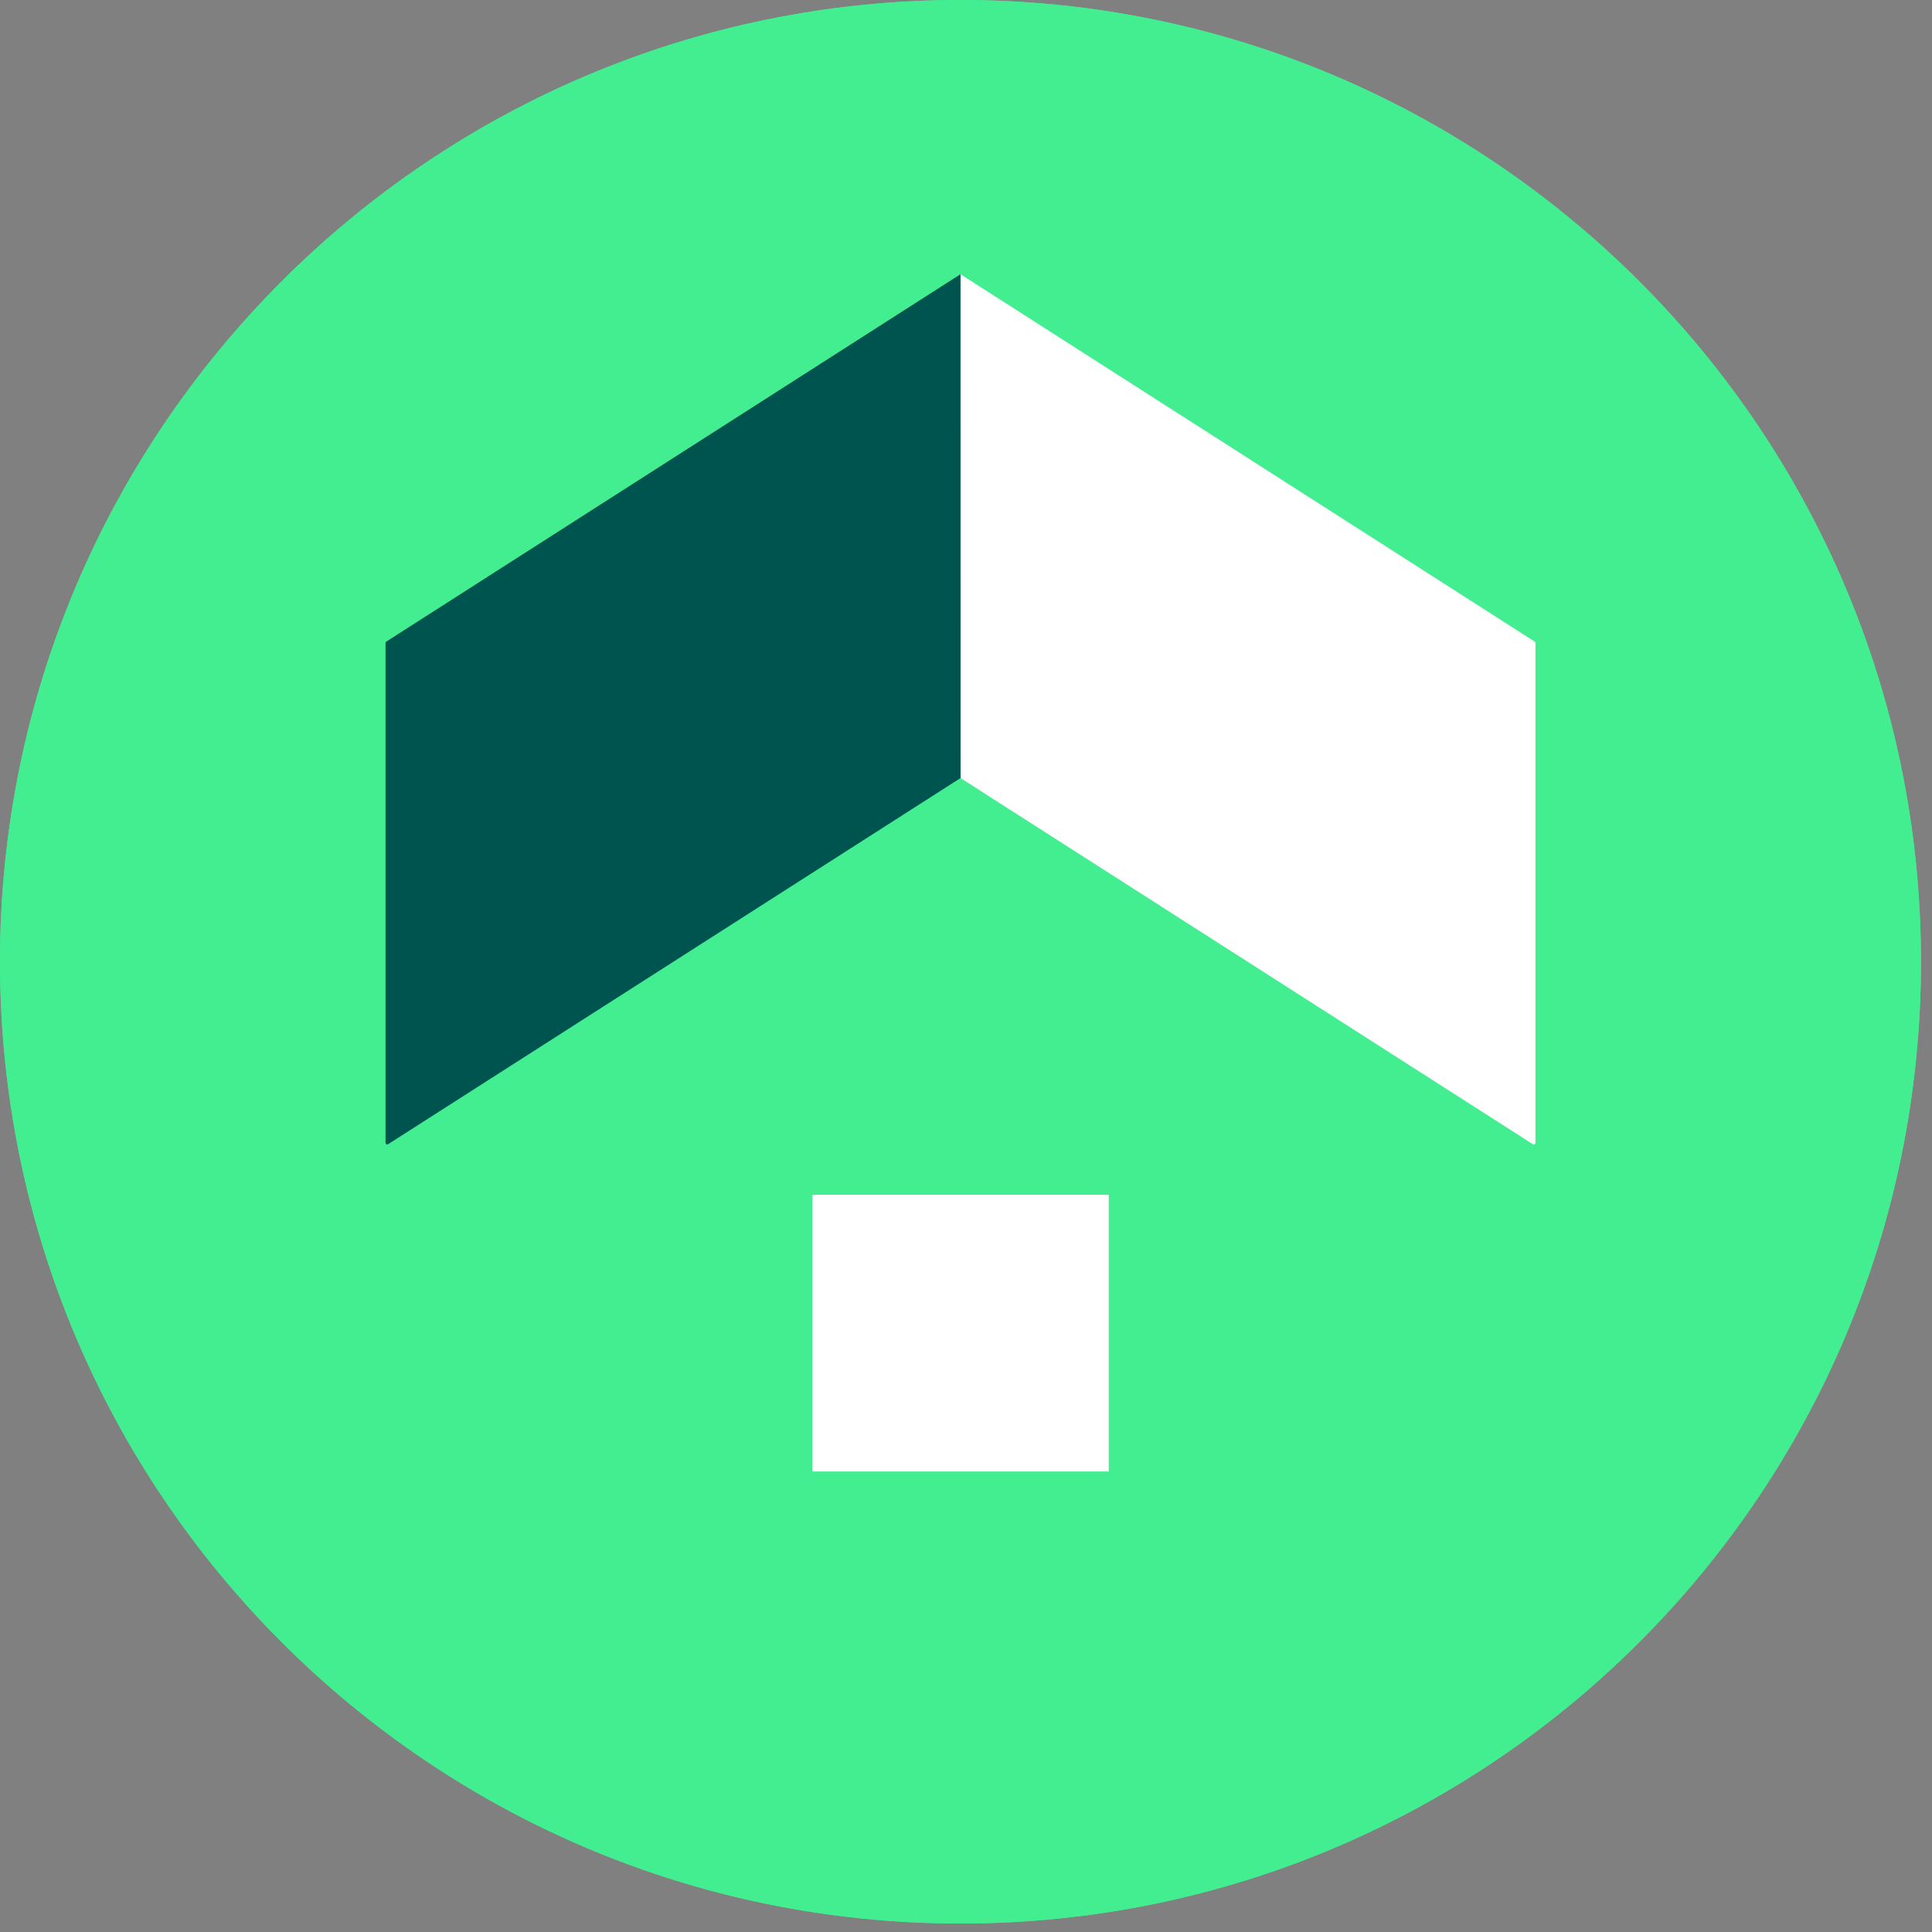 <svg viewBox="0 0 28 28" fill="none" stroke="none"
  xmlns="http://www.w3.org/2000/svg">
  <rect x="0" y="0" width="28" height="28" fill="#808080" stroke="none"/>
  <path d="M13.92 27.877C21.608 27.877 27.84 21.637 27.84 13.938C27.84 6.24 21.608 0 13.92 0C6.232 0 0 6.24 0 13.938C0 21.637 6.232 27.877 13.92 27.877Z" fill="#43EE91" stroke="none"></path>
  <path d="M13.92 3.974L22.241 9.298C22.244 9.3 22.247 9.304 22.25 9.307C22.252 9.311 22.253 9.315 22.253 9.319V16.561C22.253 16.566 22.252 16.57 22.249 16.574C22.247 16.578 22.244 16.581 22.24 16.583C22.236 16.585 22.231 16.587 22.227 16.586C22.222 16.586 22.218 16.585 22.214 16.582L13.92 11.276V3.974Z" fill="#FFFFFF" stroke="none"></path>
  <path d="M13.92 3.974L5.599 9.298C5.596 9.3 5.593 9.303 5.59 9.307C5.588 9.311 5.587 9.315 5.587 9.319V16.561C5.587 16.566 5.588 16.57 5.591 16.574C5.593 16.578 5.597 16.581 5.601 16.583C5.604 16.585 5.609 16.587 5.613 16.586C5.618 16.586 5.622 16.585 5.626 16.582L13.921 11.276L13.92 3.974Z" fill="#005450" stroke="none"></path>
  <path d="M16.065 17.315H11.777C11.775 17.315 11.773 17.317 11.773 17.319V21.323C11.773 21.325 11.775 21.326 11.777 21.326H16.065C16.067 21.326 16.069 21.325 16.069 21.323V17.319C16.069 17.317 16.067 17.315 16.065 17.315Z" fill="#FFFFFF" stroke="none"></path>
  <path d="M13.92 27.877C21.608 27.877 27.84 21.637 27.84 13.938C27.84 6.24 21.608 0 13.92 0C6.232 0 0 6.24 0 13.938C0 21.637 6.232 27.877 13.92 27.877Z" fill="#43EE91" stroke="none"></path>
  <path d="M13.92 3.974L22.241 9.298C22.244 9.3 22.247 9.304 22.25 9.307C22.252 9.311 22.253 9.315 22.253 9.319V16.561C22.253 16.566 22.252 16.57 22.249 16.574C22.247 16.578 22.244 16.581 22.24 16.583C22.236 16.585 22.231 16.587 22.227 16.586C22.222 16.586 22.218 16.585 22.214 16.582L13.92 11.276V3.974Z" fill="#FFFFFF" stroke="none"></path>
  <path d="M13.92 3.974L5.599 9.298C5.596 9.3 5.593 9.303 5.59 9.307C5.588 9.311 5.587 9.315 5.587 9.319V16.561C5.587 16.566 5.588 16.57 5.591 16.574C5.593 16.578 5.597 16.581 5.601 16.583C5.604 16.585 5.609 16.587 5.613 16.586C5.618 16.586 5.622 16.585 5.626 16.582L13.921 11.276L13.92 3.974Z" fill="#005450" stroke="none"></path>
  <path d="M16.065 17.315H11.777C11.775 17.315 11.773 17.317 11.773 17.319V21.323C11.773 21.325 11.775 21.326 11.777 21.326H16.065C16.067 21.326 16.069 21.325 16.069 21.323V17.319C16.069 17.317 16.067 17.315 16.065 17.315Z" fill="#FFFFFF" stroke="none"></path>
</svg>